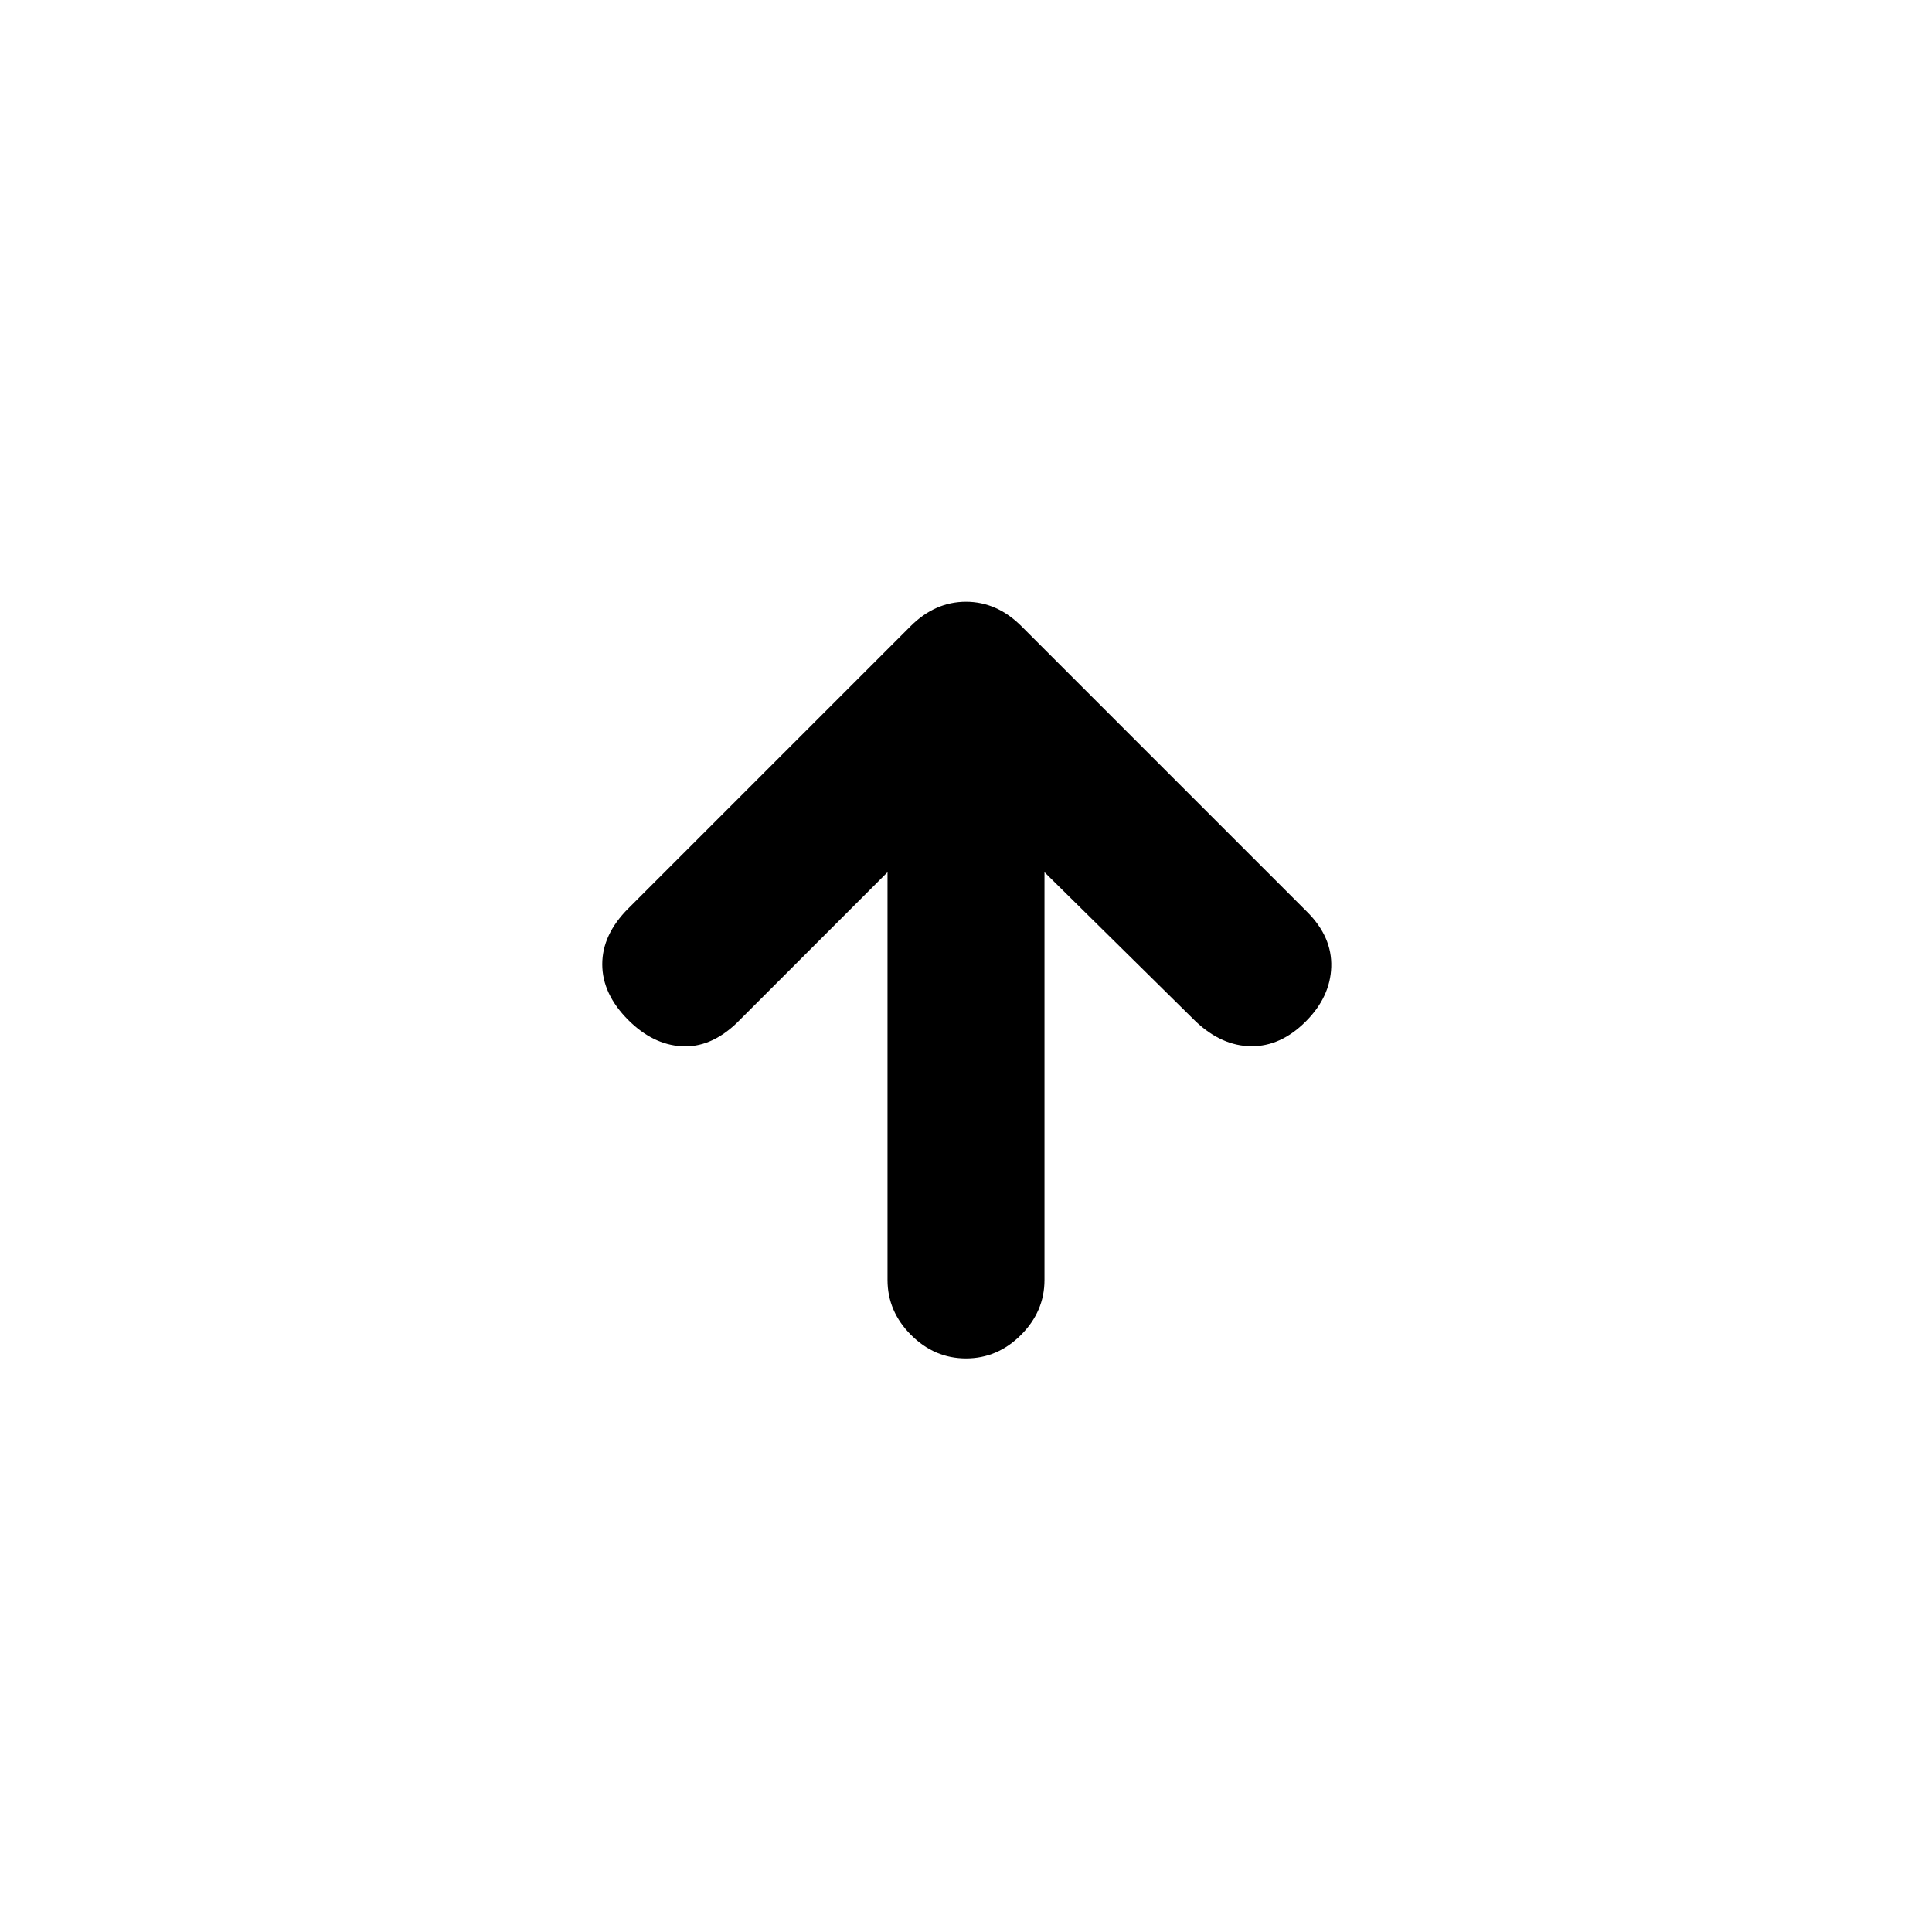 <svg xmlns="http://www.w3.org/2000/svg" height="20" viewBox="0 96 960 960" width="20"><path d="m441 529.392-75.174 75.173q-12.913 12.174-27.196 11.305-14.282-.87-26.456-13.044-12.913-12.913-12.913-27.696 0-14.782 12.913-27.695l140.261-140.261Q464.609 395 480 395q15.391 0 27.565 12.174l142 142q12.413 12.413 11.924 27.315-.489 14.902-12.663 27.076-12.413 12.413-27.076 12.294-14.663-.12-27.576-12.294L519 529.392V732q0 15.652-11.674 27.326Q495.652 771 480 771q-15.652 0-27.326-11.674Q441 747.652 441 732V529.392Z"/></svg>
